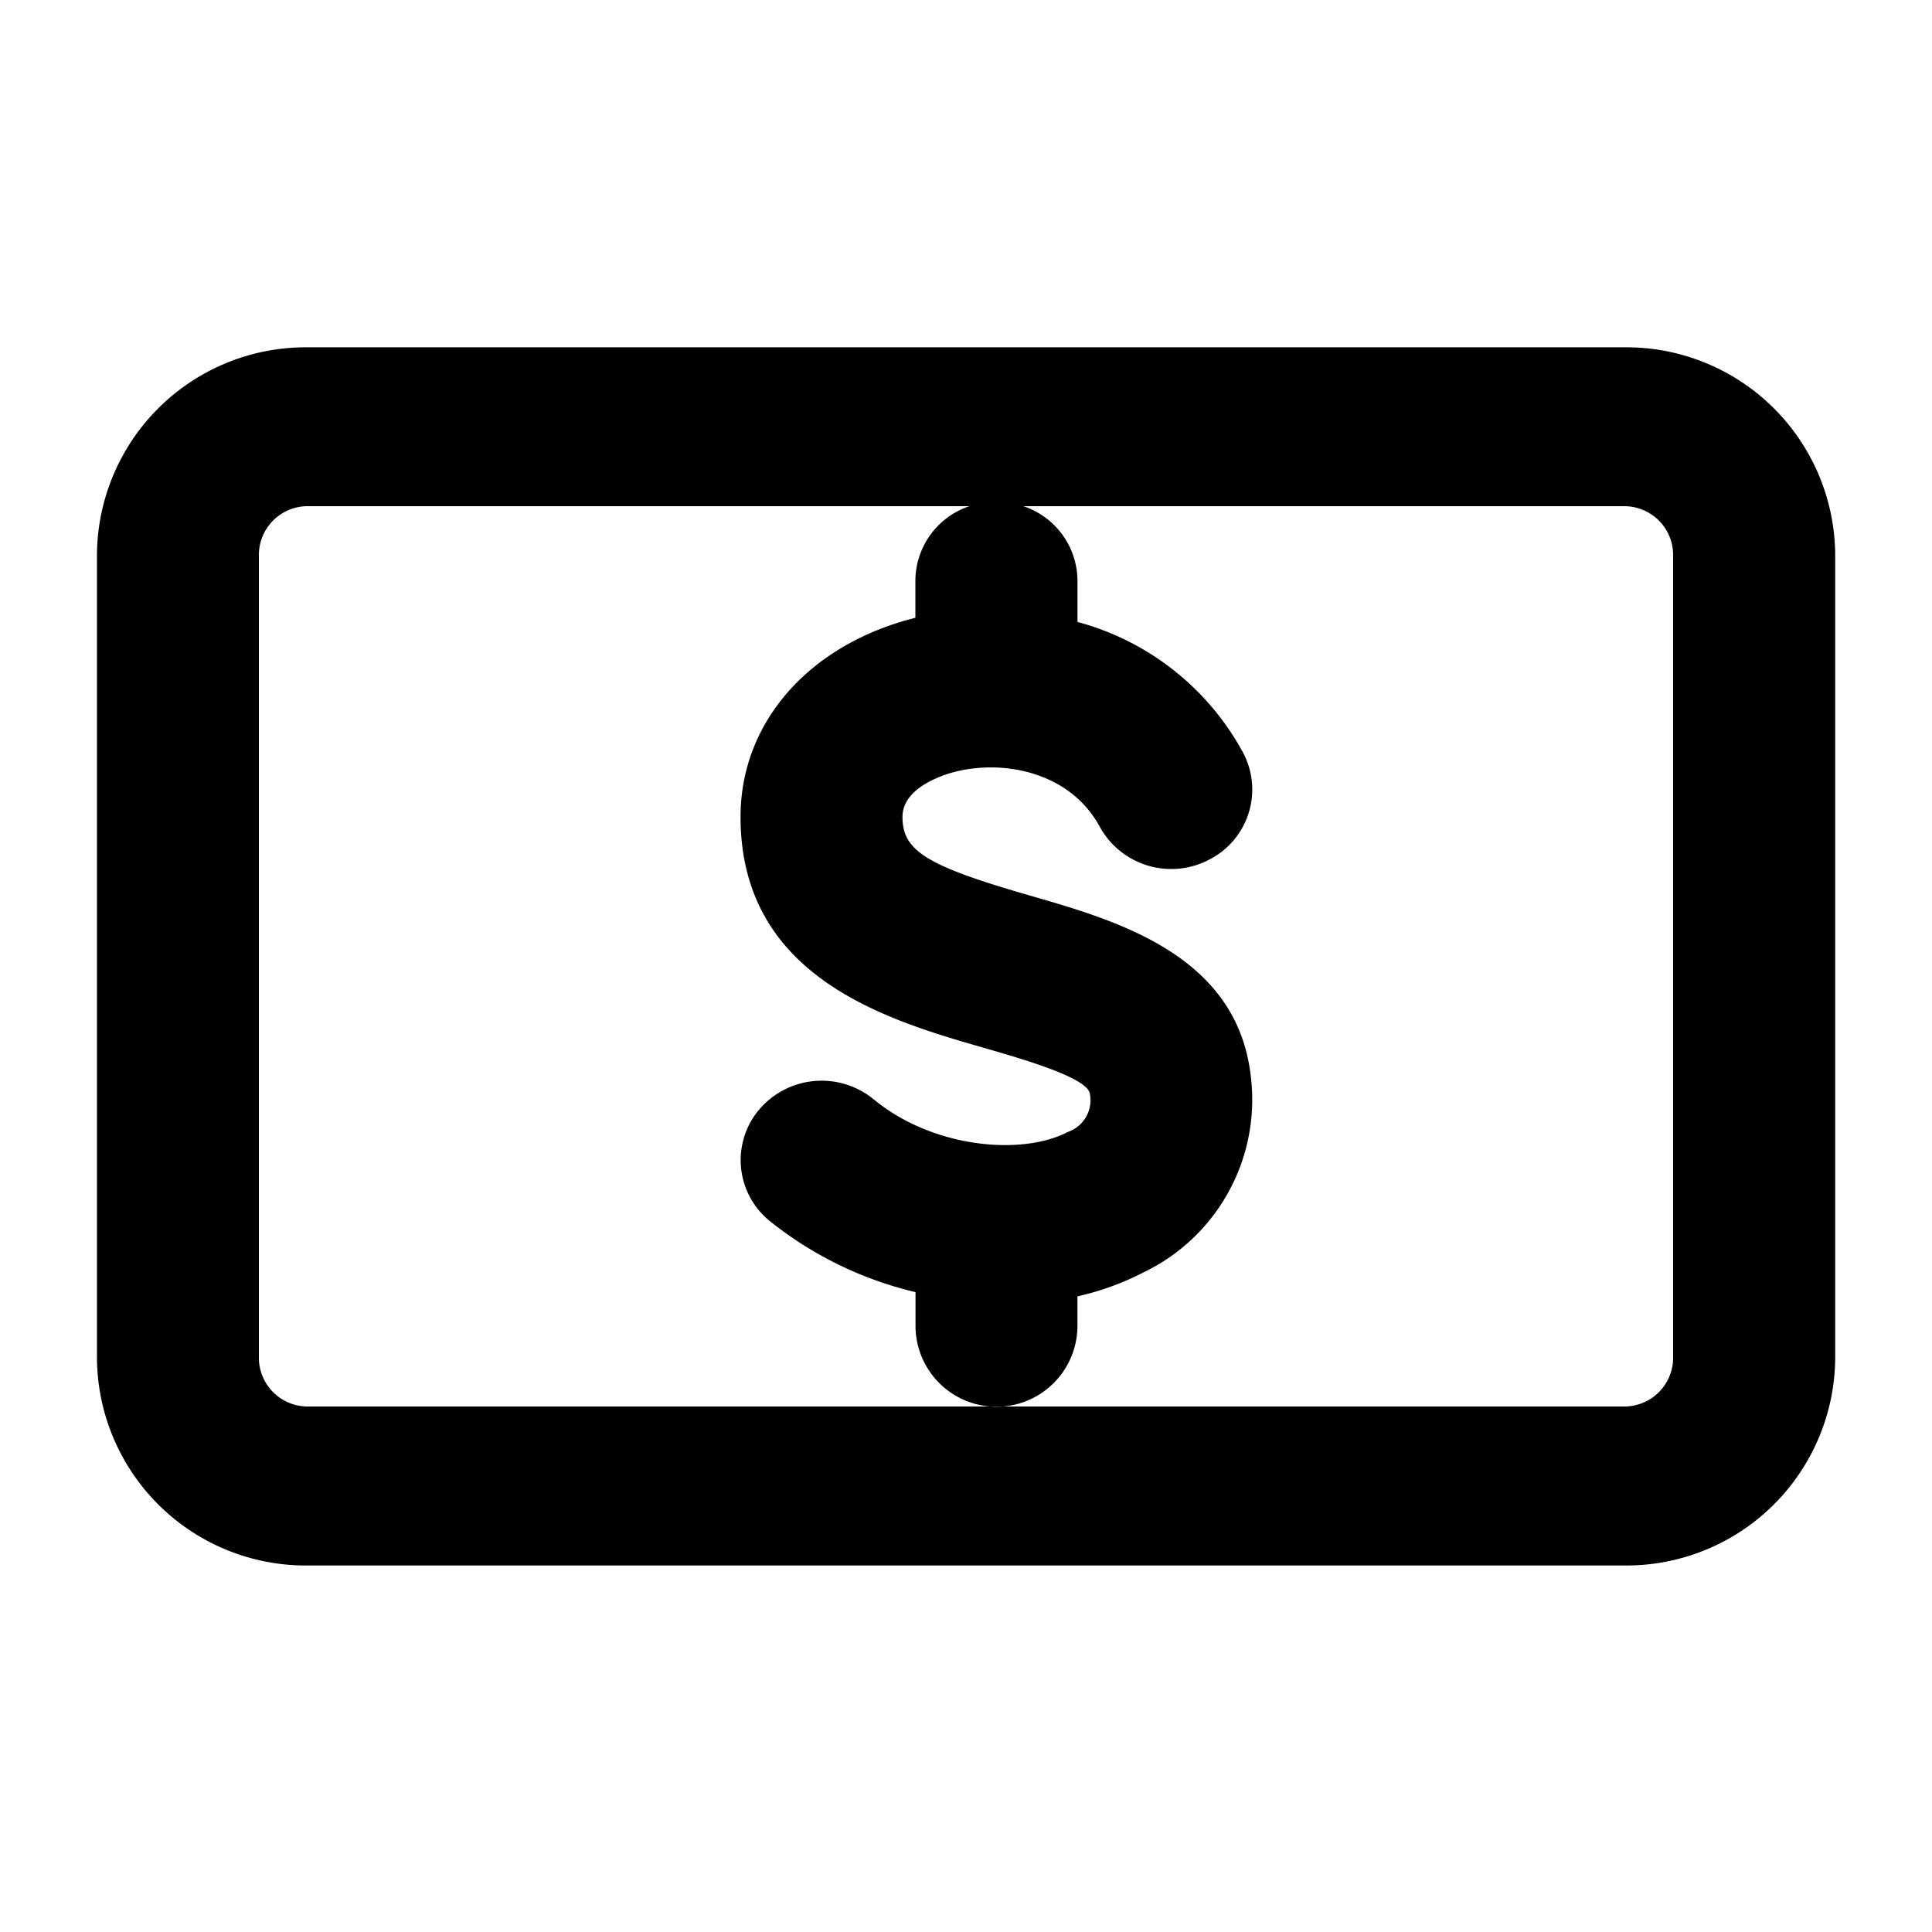<svg xmlns="http://www.w3.org/2000/svg" width="100" height="100" viewBox="0 0 100 100">
  <defs>
    <style>
      .cls-1 {
        fill-rule: evenodd;
      }
    </style>
  </defs>
  <path id="모양_3" data-name="모양 3" class="cls-1" d="M84.089,17.977H15.919a10.808,10.808,0,0,0-10.9,10.692V70.337a10.808,10.808,0,0,0,10.9,10.692h68.17a10.808,10.808,0,0,0,10.9-10.692V28.669A10.808,10.808,0,0,0,84.089,17.977ZM86.6,70.337A2.526,2.526,0,0,1,84.089,72.8H15.919A2.526,2.526,0,0,1,13.4,70.337V28.669A2.526,2.526,0,0,1,15.919,26.2H50.18a4.085,4.085,0,0,0-2.8,3.836v1.941c-5.481,1.37-9.033,5.387-9.049,10.264C38.306,50.6,45.931,52.8,50.976,54.251c2,0.578,5.347,1.542,5.438,2.374a1.737,1.737,0,0,1-1.153,1.969c-2.354,1.23-6.957.845-10.041-1.693a4.244,4.244,0,0,0-5.9.5,4.055,4.055,0,0,0,.514,5.792,19.043,19.043,0,0,0,7.553,3.687v1.806a4.191,4.191,0,0,0,8.381,0V67.1A14.3,14.3,0,0,0,59.2,65.852a9.913,9.913,0,0,0,5.546-10.1c-0.688-6.3-6.885-8.086-11.413-9.391-5.389-1.551-6.626-2.316-6.62-4.09,0.007-1.581,2.308-2.223,2.77-2.336,2.5-.614,5.9.026,7.442,2.859A4.221,4.221,0,0,0,62.6,44.488a4.069,4.069,0,0,0,1.725-5.561,13.814,13.814,0,0,0-8.555-6.735V30.037a4.085,4.085,0,0,0-2.8-3.836H84.089A2.526,2.526,0,0,1,86.6,28.669V70.337Z"/>
</svg>
